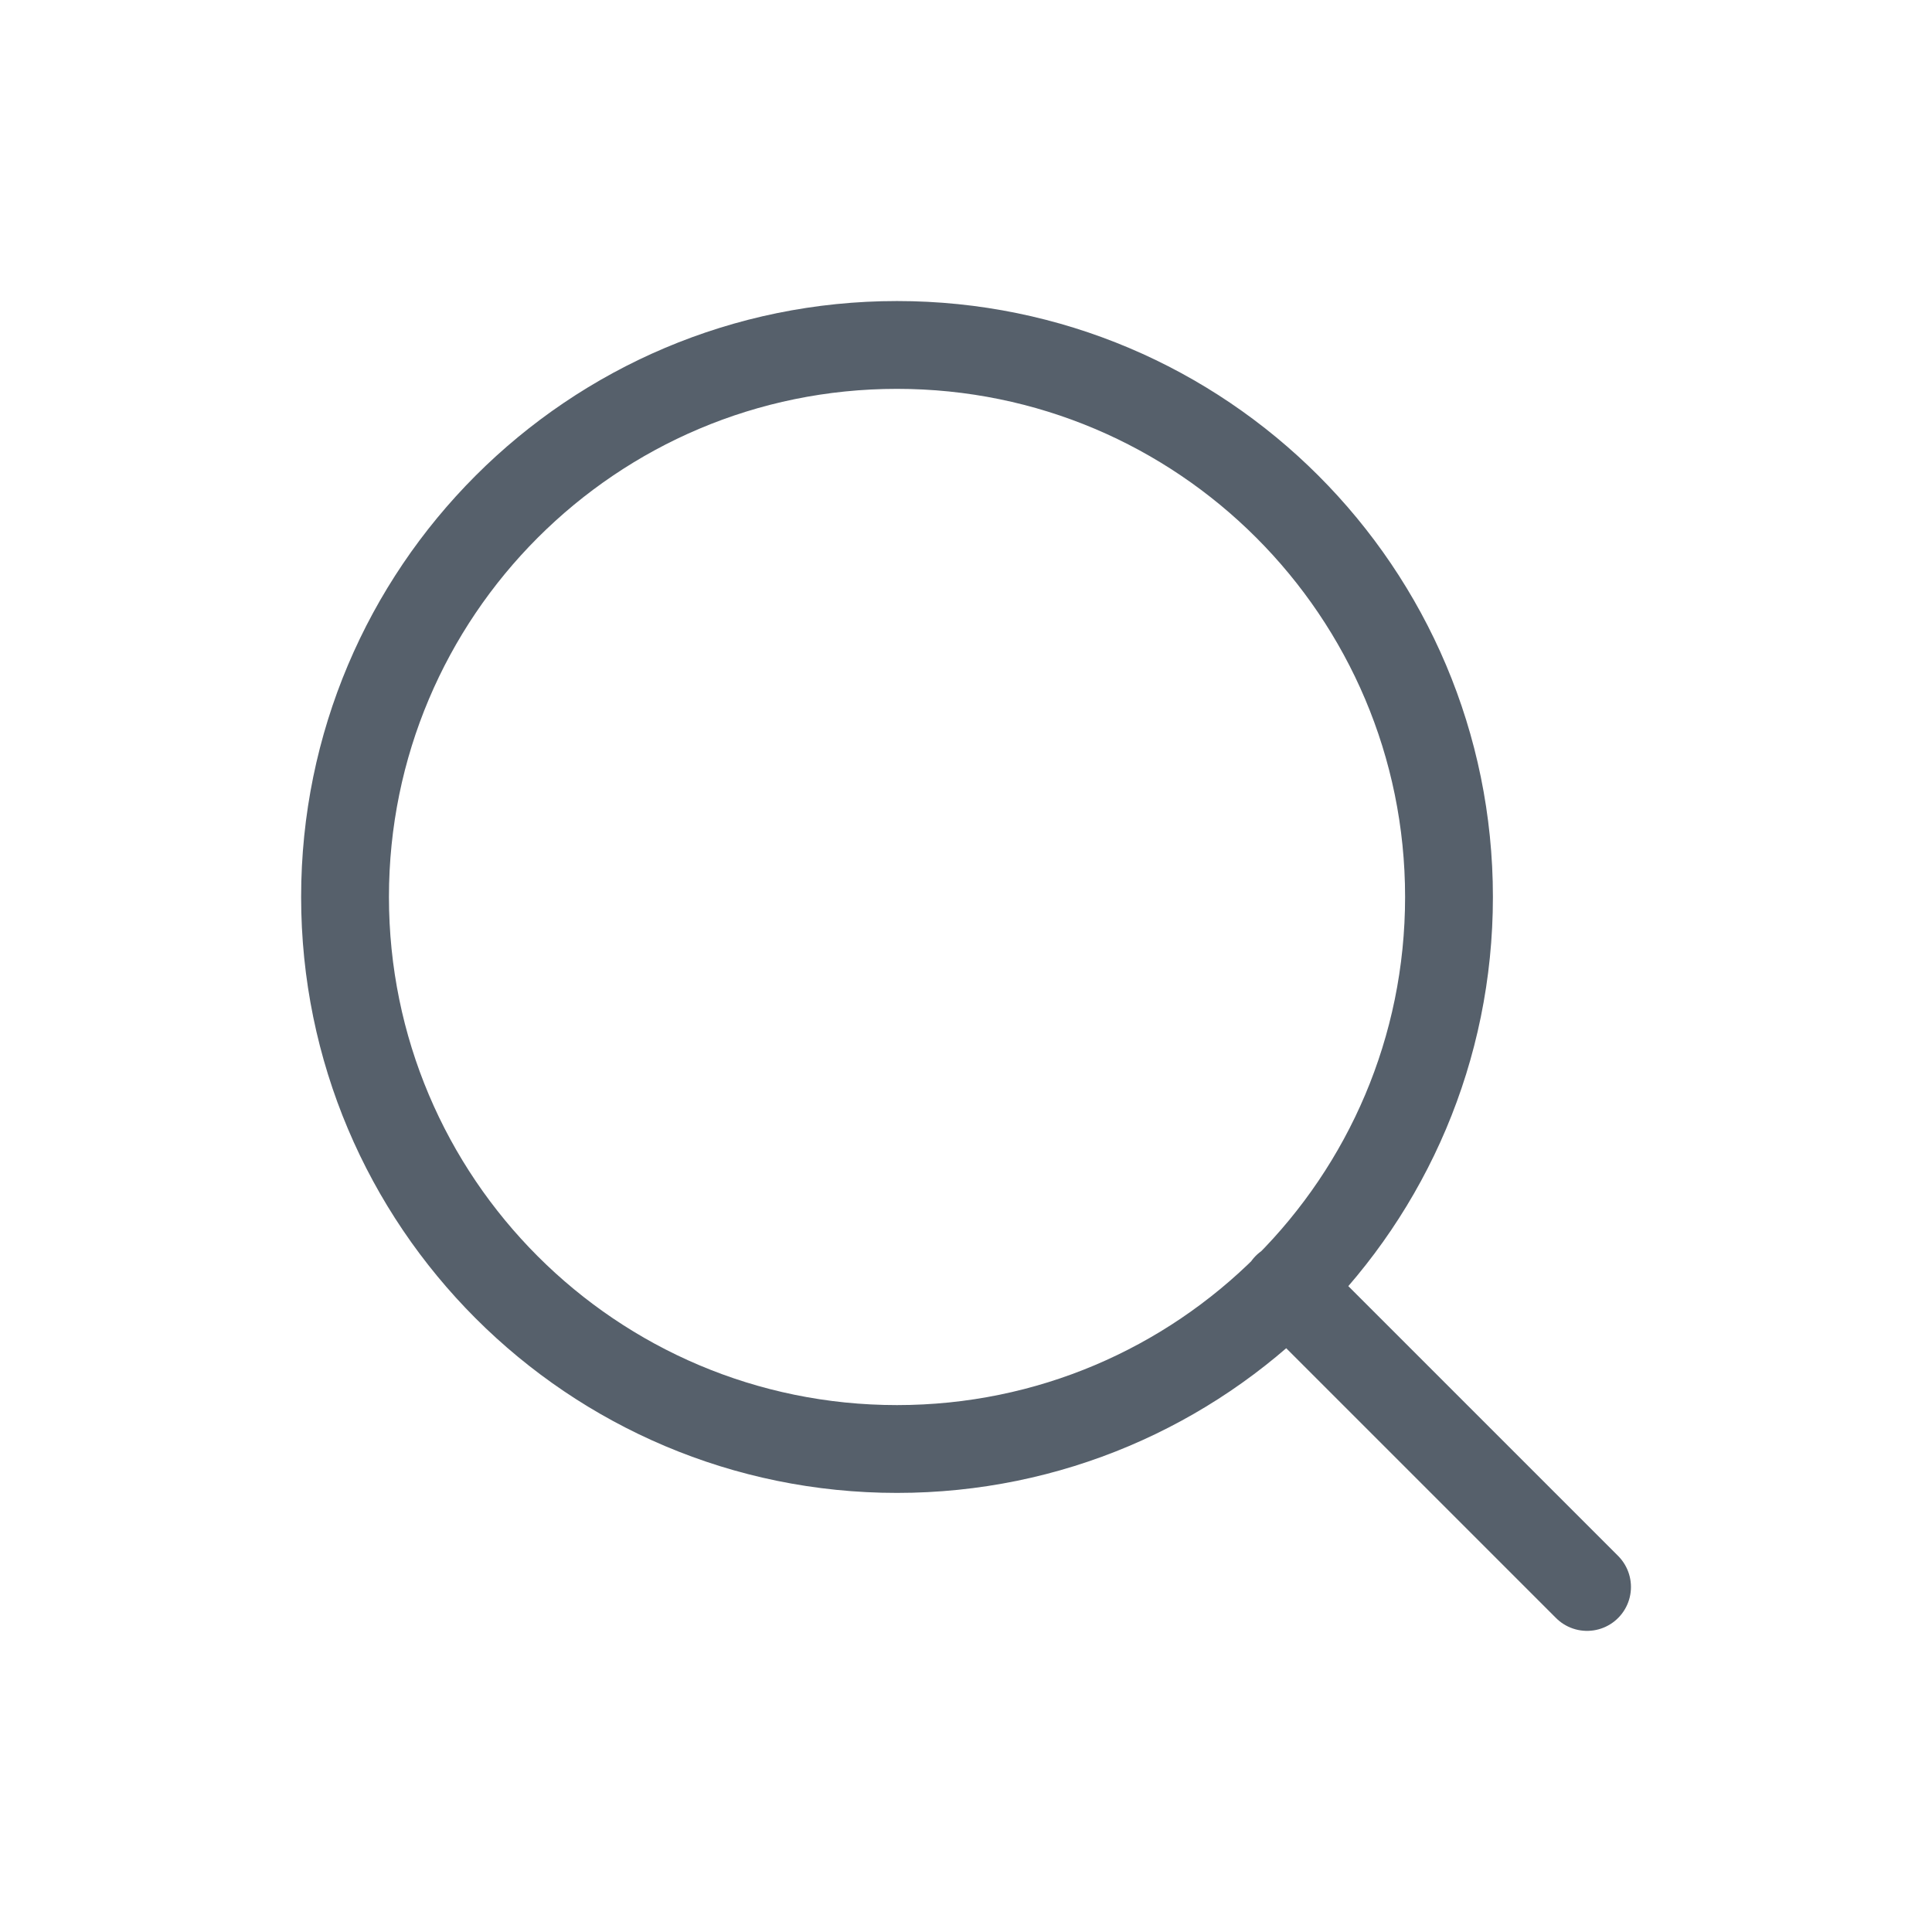 <svg width="22" height="22" viewBox="0 0 22 22" fill="none" xmlns="http://www.w3.org/2000/svg">
<path d="M18.072 18.071L14.654 14.653M16.5 10.214C16.5 13.686 13.686 16.5 10.214 16.5C6.743 16.5 3.929 13.686 3.929 10.214C3.929 6.743 6.743 3.928 10.214 3.928C13.686 3.928 16.5 6.743 16.5 10.214Z" stroke="#56606B" stroke-linecap="round" stroke-linejoin="round"/>
</svg>
